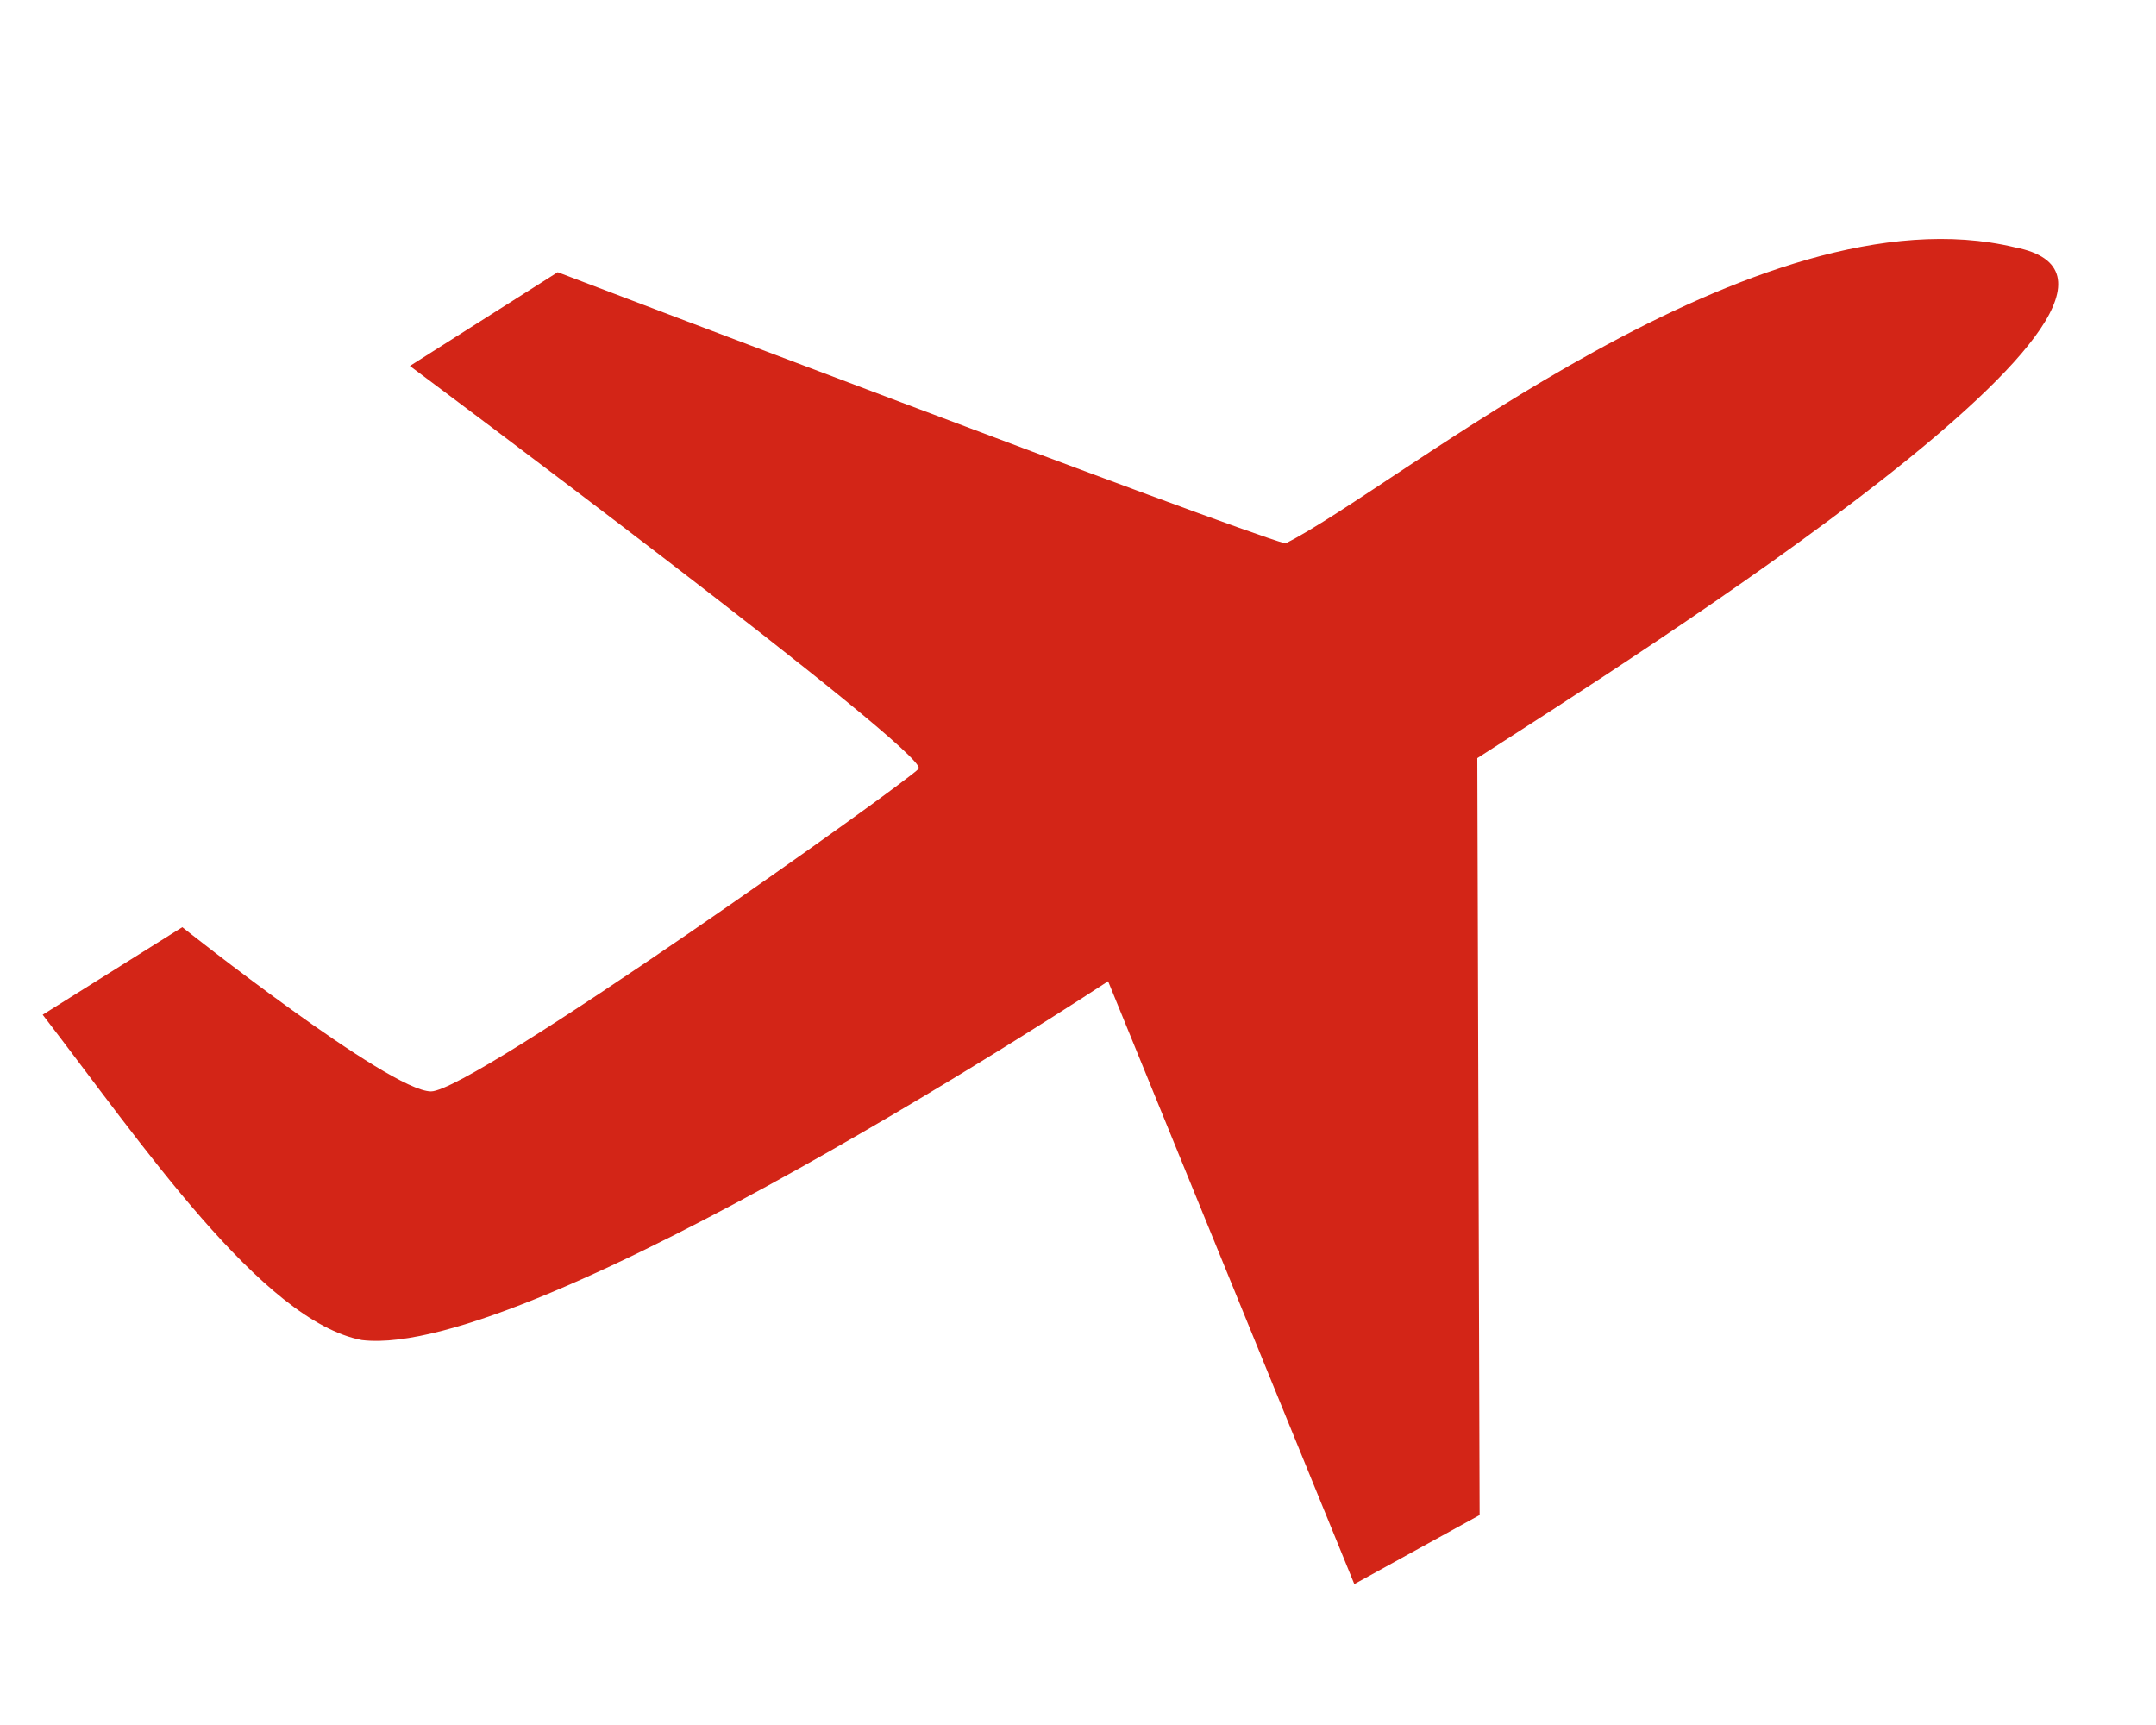 <?xml version="1.0" encoding="utf-8"?>
<!-- Generator: Adobe Illustrator 15.1.0, SVG Export Plug-In  -->
<!DOCTYPE svg PUBLIC "-//W3C//DTD SVG 1.1//EN" "http://www.w3.org/Graphics/SVG/1.1/DTD/svg11.dtd">
<svg version="1.1"
	 xmlns="http://www.w3.org/2000/svg" xmlns:xlink="http://www.w3.org/1999/xlink" xmlns:a="http://ns.adobe.com/AdobeSVGViewerExtensions/3.0/"
	 x="0px" y="0px" width="25px" height="20px" viewBox="-0.495 -2.771 25 20" enable-background="new -0.495 -2.771 25 20"
	 xml:space="preserve">
<defs>
</defs>
<path fill="#D32517" d="M0,8.994l1.619-1.015c0,0,2.398,1.904,2.884,1.904c0.481,0,5.506-3.575,5.654-3.741
	c0.141-0.17-5.899-4.67-5.899-4.67l1.714-1.087c0,0,7.811,2.977,8.438,3.145c1.292-0.645,5.463-4.156,8.461-3.433
	c2.37,0.46-4.348,4.709-6.236,5.922l0.027,8.776l-1.453,0.8l-2.855-6.989c0,0-6.67,4.4-8.654,4.16C2.54,12.544,1.138,10.472,0,8.994
	"/>
</svg>
